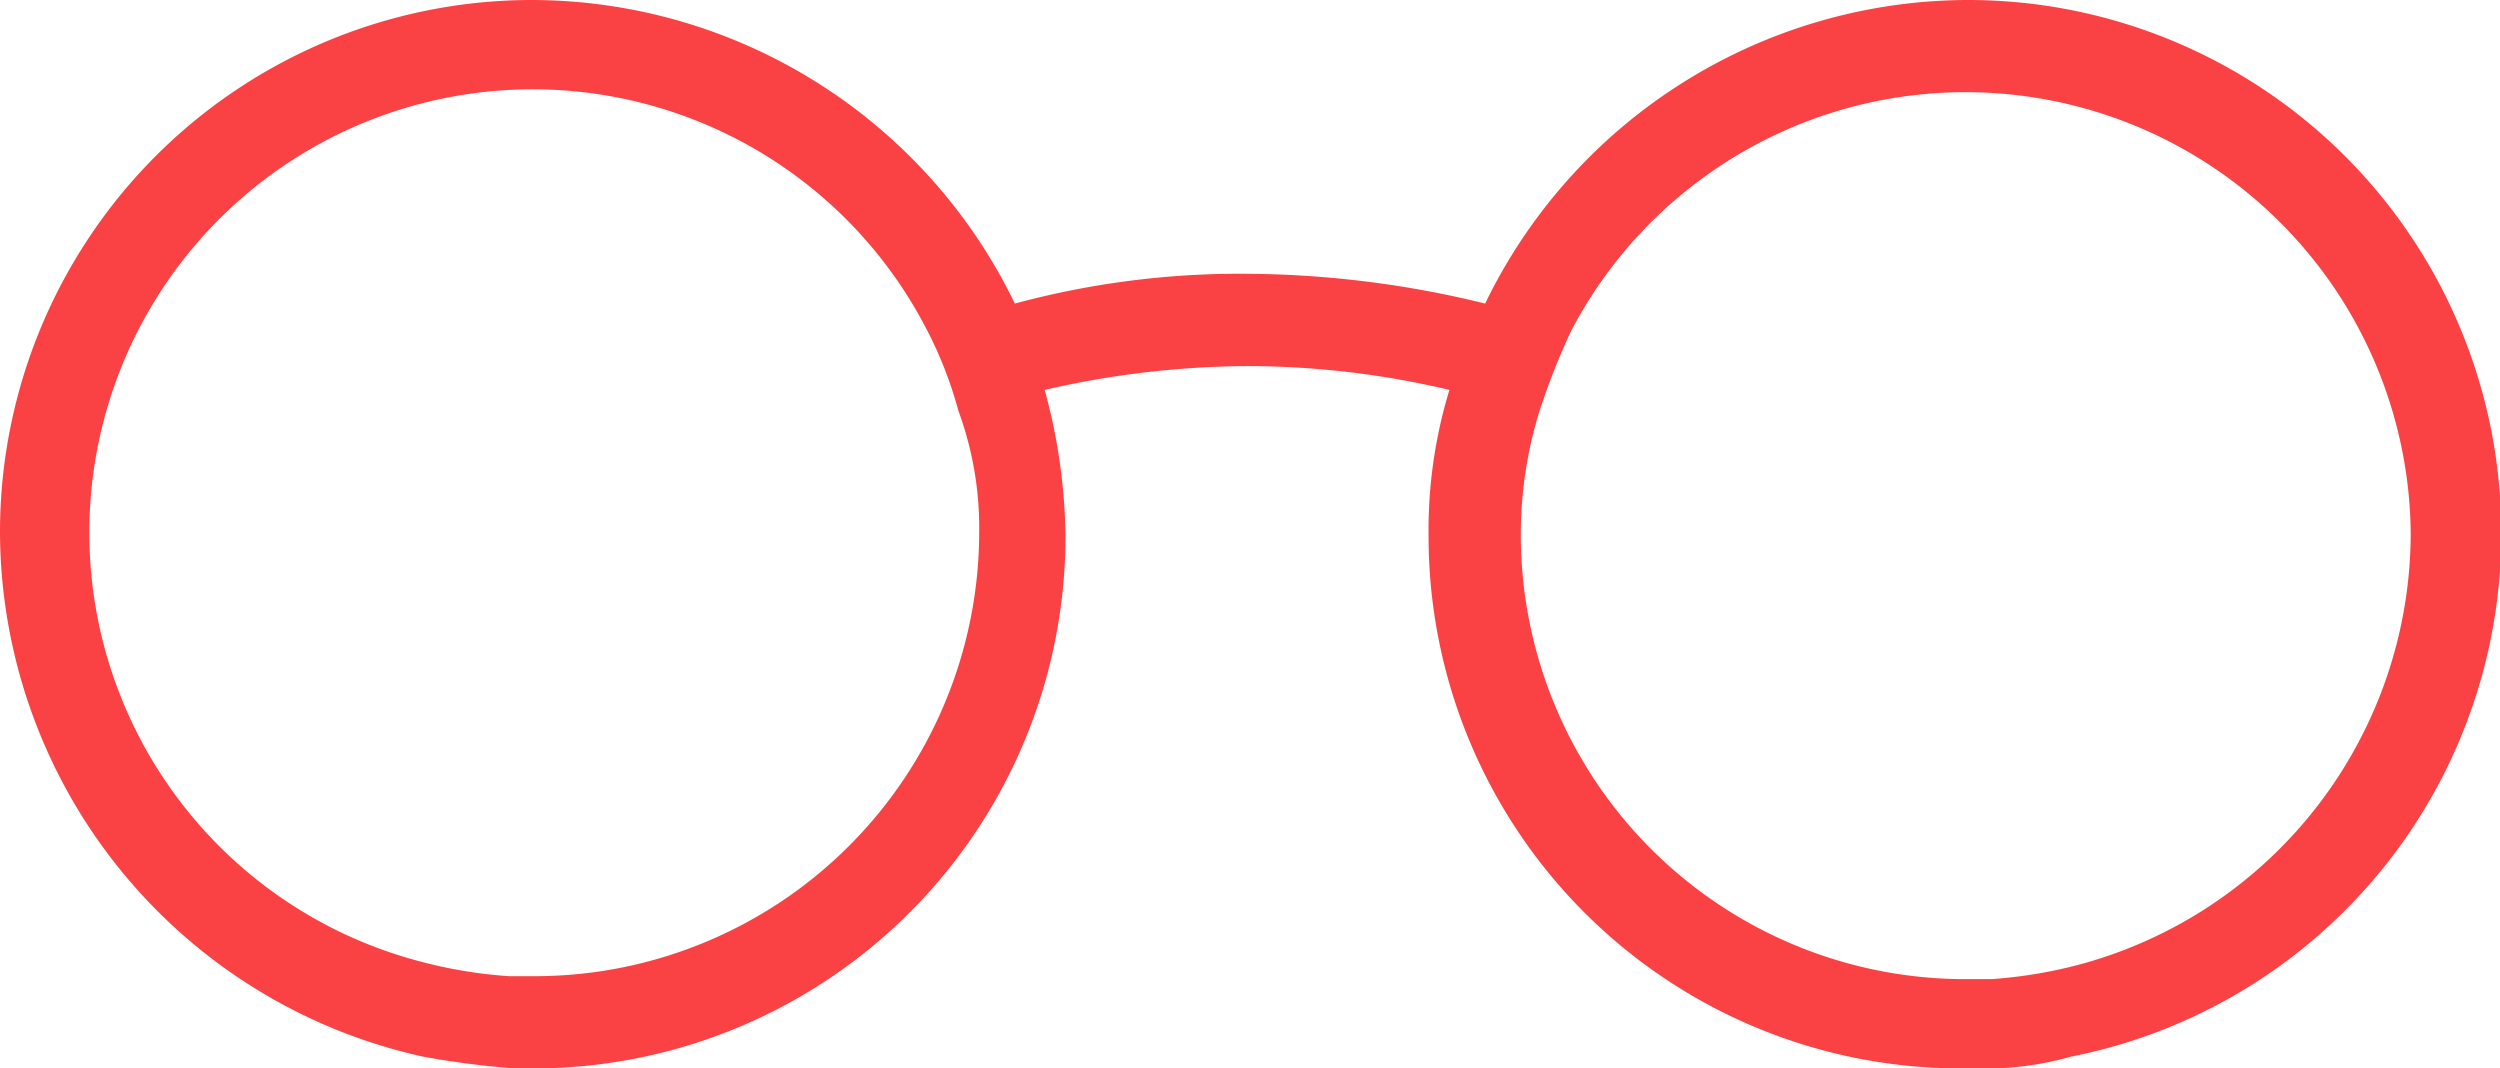 <svg xmlns="http://www.w3.org/2000/svg" width="52.5" height="22.437" viewBox="0 0 52.5 22.437"><defs><style>.a{fill:#fa4144;}</style></defs><path class="a" d="M49.313,5a11.293,11.293,0,0,0-10.125,6.375,21.365,21.365,0,0,0-4.938-.625,18.123,18.123,0,0,0-4.938.625A11.293,11.293,0,0,0,19.188,5,11.176,11.176,0,0,0,8,16.187a11.315,11.315,0,0,0,8.875,11,18.182,18.182,0,0,0,1.938.25h.375A11.176,11.176,0,0,0,30.375,16.25a12.075,12.075,0,0,0-.437-3.062,19.275,19.275,0,0,1,4.25-.5,18.421,18.421,0,0,1,4.25.5A10.085,10.085,0,0,0,38,16.25,11.176,11.176,0,0,0,49.188,27.437h.375a6.594,6.594,0,0,0,1.938-.25A11.2,11.2,0,0,0,49.313,5ZM28.563,16.187A9.336,9.336,0,0,1,19.25,25.5h-.562a9.791,9.791,0,0,1-1.875-.312A9.31,9.31,0,1,1,27.438,11.875a8.491,8.491,0,0,1,.688,1.75A7.131,7.131,0,0,1,28.563,16.187ZM51.688,25.25a9.791,9.791,0,0,1-1.875.312H49.25a9.336,9.336,0,0,1-9.313-9.312,8.767,8.767,0,0,1,.375-2.562A14.556,14.556,0,0,1,41,11.937a9.349,9.349,0,0,1,17.625,4.25A9.393,9.393,0,0,1,51.688,25.25Z" transform="translate(-8 -5)"/></svg>